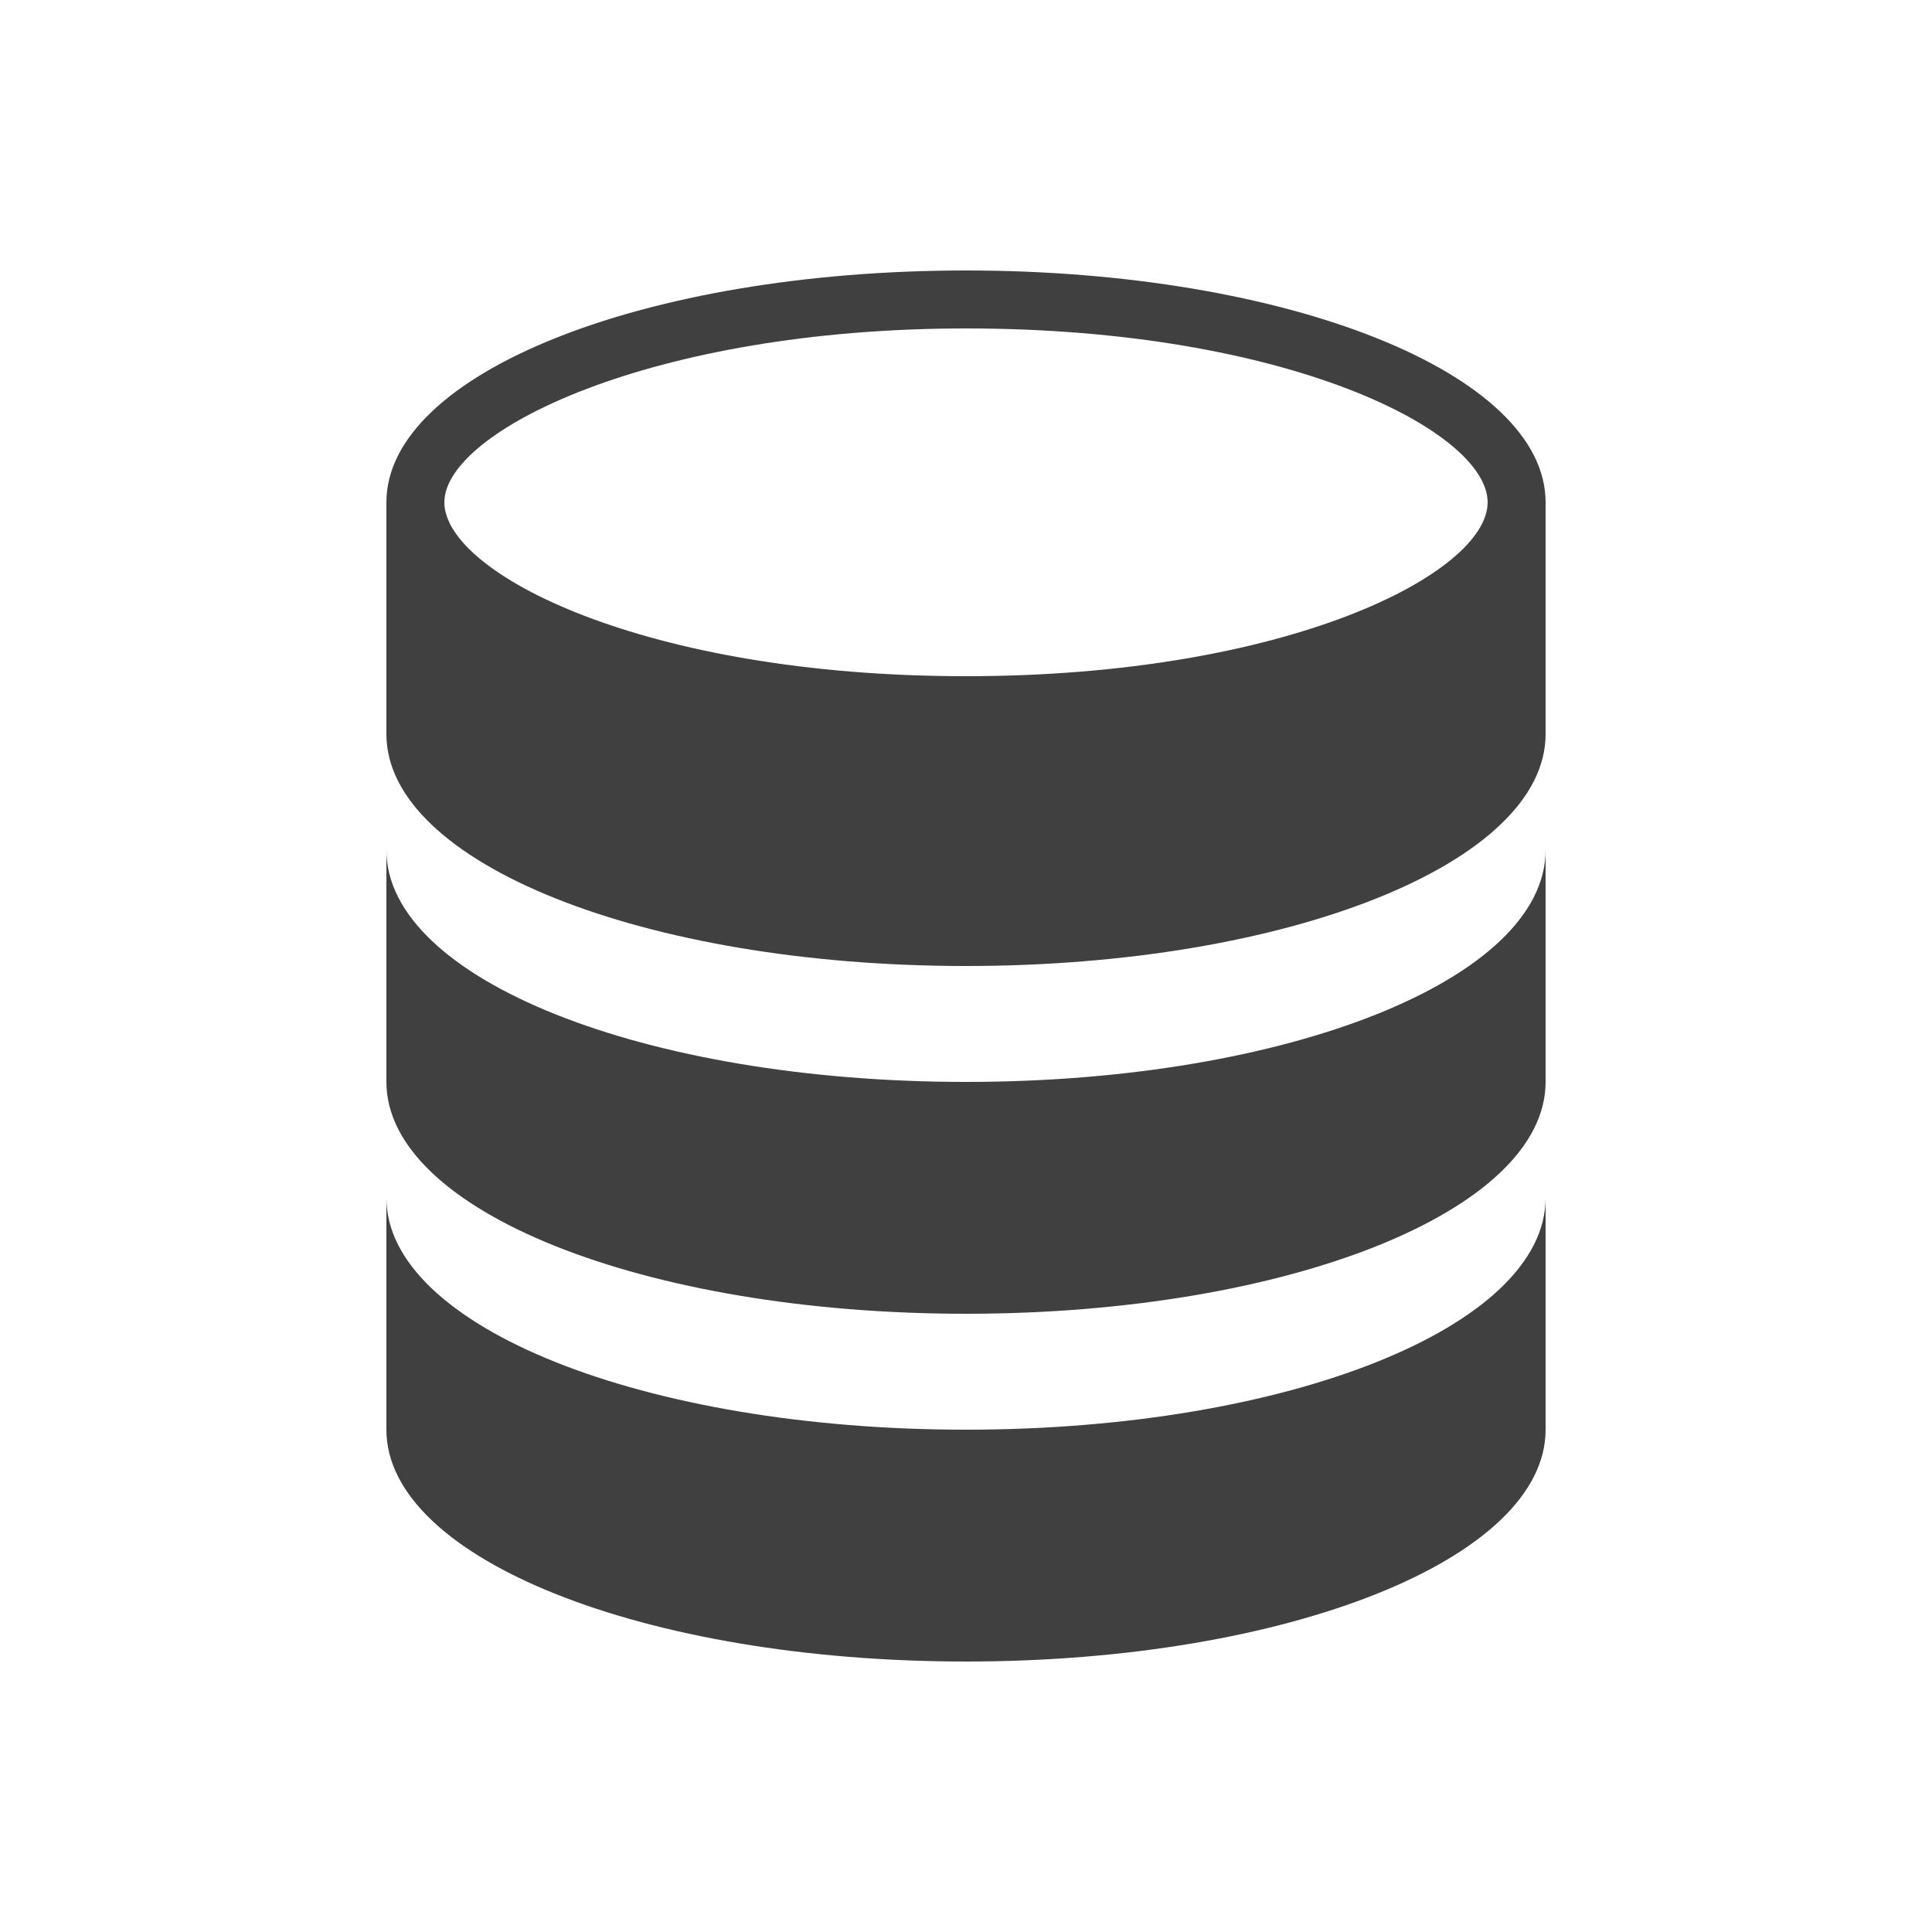 <?xml version="1.0" encoding="utf-8"?>
<!-- Generator: Adobe Illustrator 21.0.1, SVG Export Plug-In . SVG Version: 6.00 Build 0)  -->
<svg version="1.1" id="Layer_1" xmlns="http://www.w3.org/2000/svg" xmlns:xlink="http://www.w3.org/1999/xlink" x="0px" y="0px"
	 viewBox="0 0 30 30" style="enable-background:new 0 0 30 30;" xml:space="preserve">
<style type="text/css">
	.st0{fill:#404040;}
</style>
<g>
	<path class="st0" d="M15,16.8c-5,0-9-1.6-9-3.6v3.6c0,2,4,3.6,9,3.6c5,0,9-1.6,9-3.6v-3.6C24,15.2,20,16.8,15,16.8L15,16.8z"/>
	<path class="st0" d="M15,22.2c-5,0-9-1.6-9-3.6v3.6c0,2,4,3.6,9,3.6c5,0,9-1.6,9-3.6v-3.6C24,20.6,20,22.2,15,22.2L15,22.2z"/>
	<g>
		<path class="st0" d="M15,4.2c-5,0-9,1.6-9,3.6v3.6c0,2,4,3.6,9,3.6c5,0,9-1.6,9-3.6V7.8C24,5.8,20,4.2,15,4.2L15,4.2z M15,10.5
			c-5,0-8.1-1.6-8.1-2.7c0-1.1,3.2-2.7,8.1-2.7c5,0,8.1,1.6,8.1,2.7C23.1,8.9,20,10.5,15,10.5L15,10.5z"/>
	</g>
</g>
</svg>
